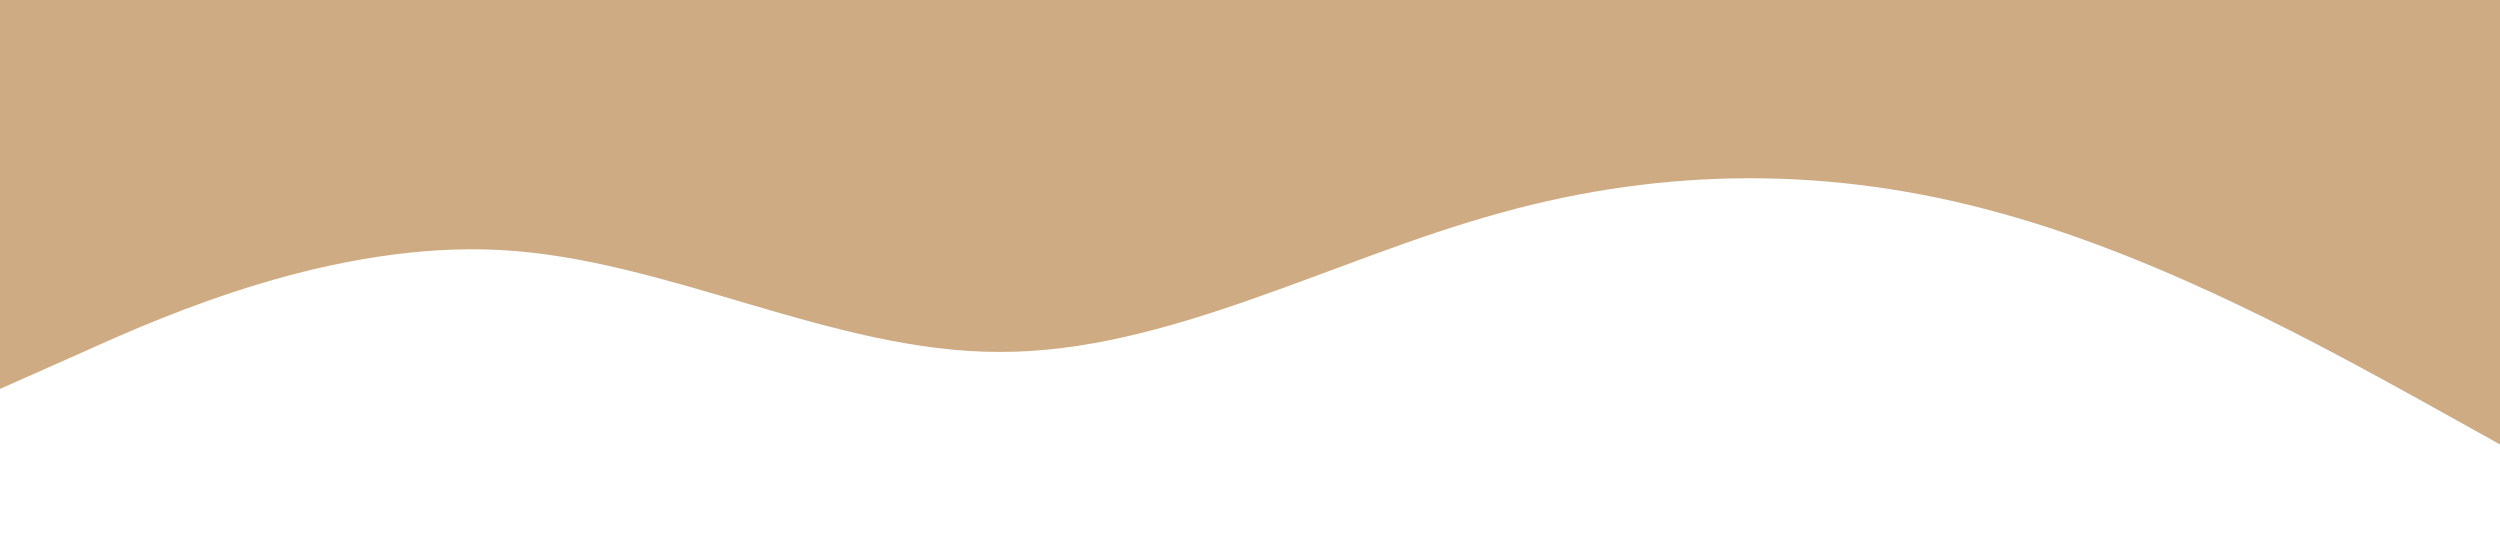 <?xml version="1.0" standalone="no"?><svg xmlns="http://www.w3.org/2000/svg" viewBox="0 0 1440 320"><path fill="#ceab82" fill-opacity="1" d="M0,224L48,202.7C96,181,192,139,288,144C384,149,480,203,576,202.7C672,203,768,149,864,122.7C960,96,1056,96,1152,122.7C1248,149,1344,203,1392,229.3L1440,256L1440,0L1392,0C1344,0,1248,0,1152,0C1056,0,960,0,864,0C768,0,672,0,576,0C480,0,384,0,288,0C192,0,96,0,48,0L0,0Z"></path></svg>